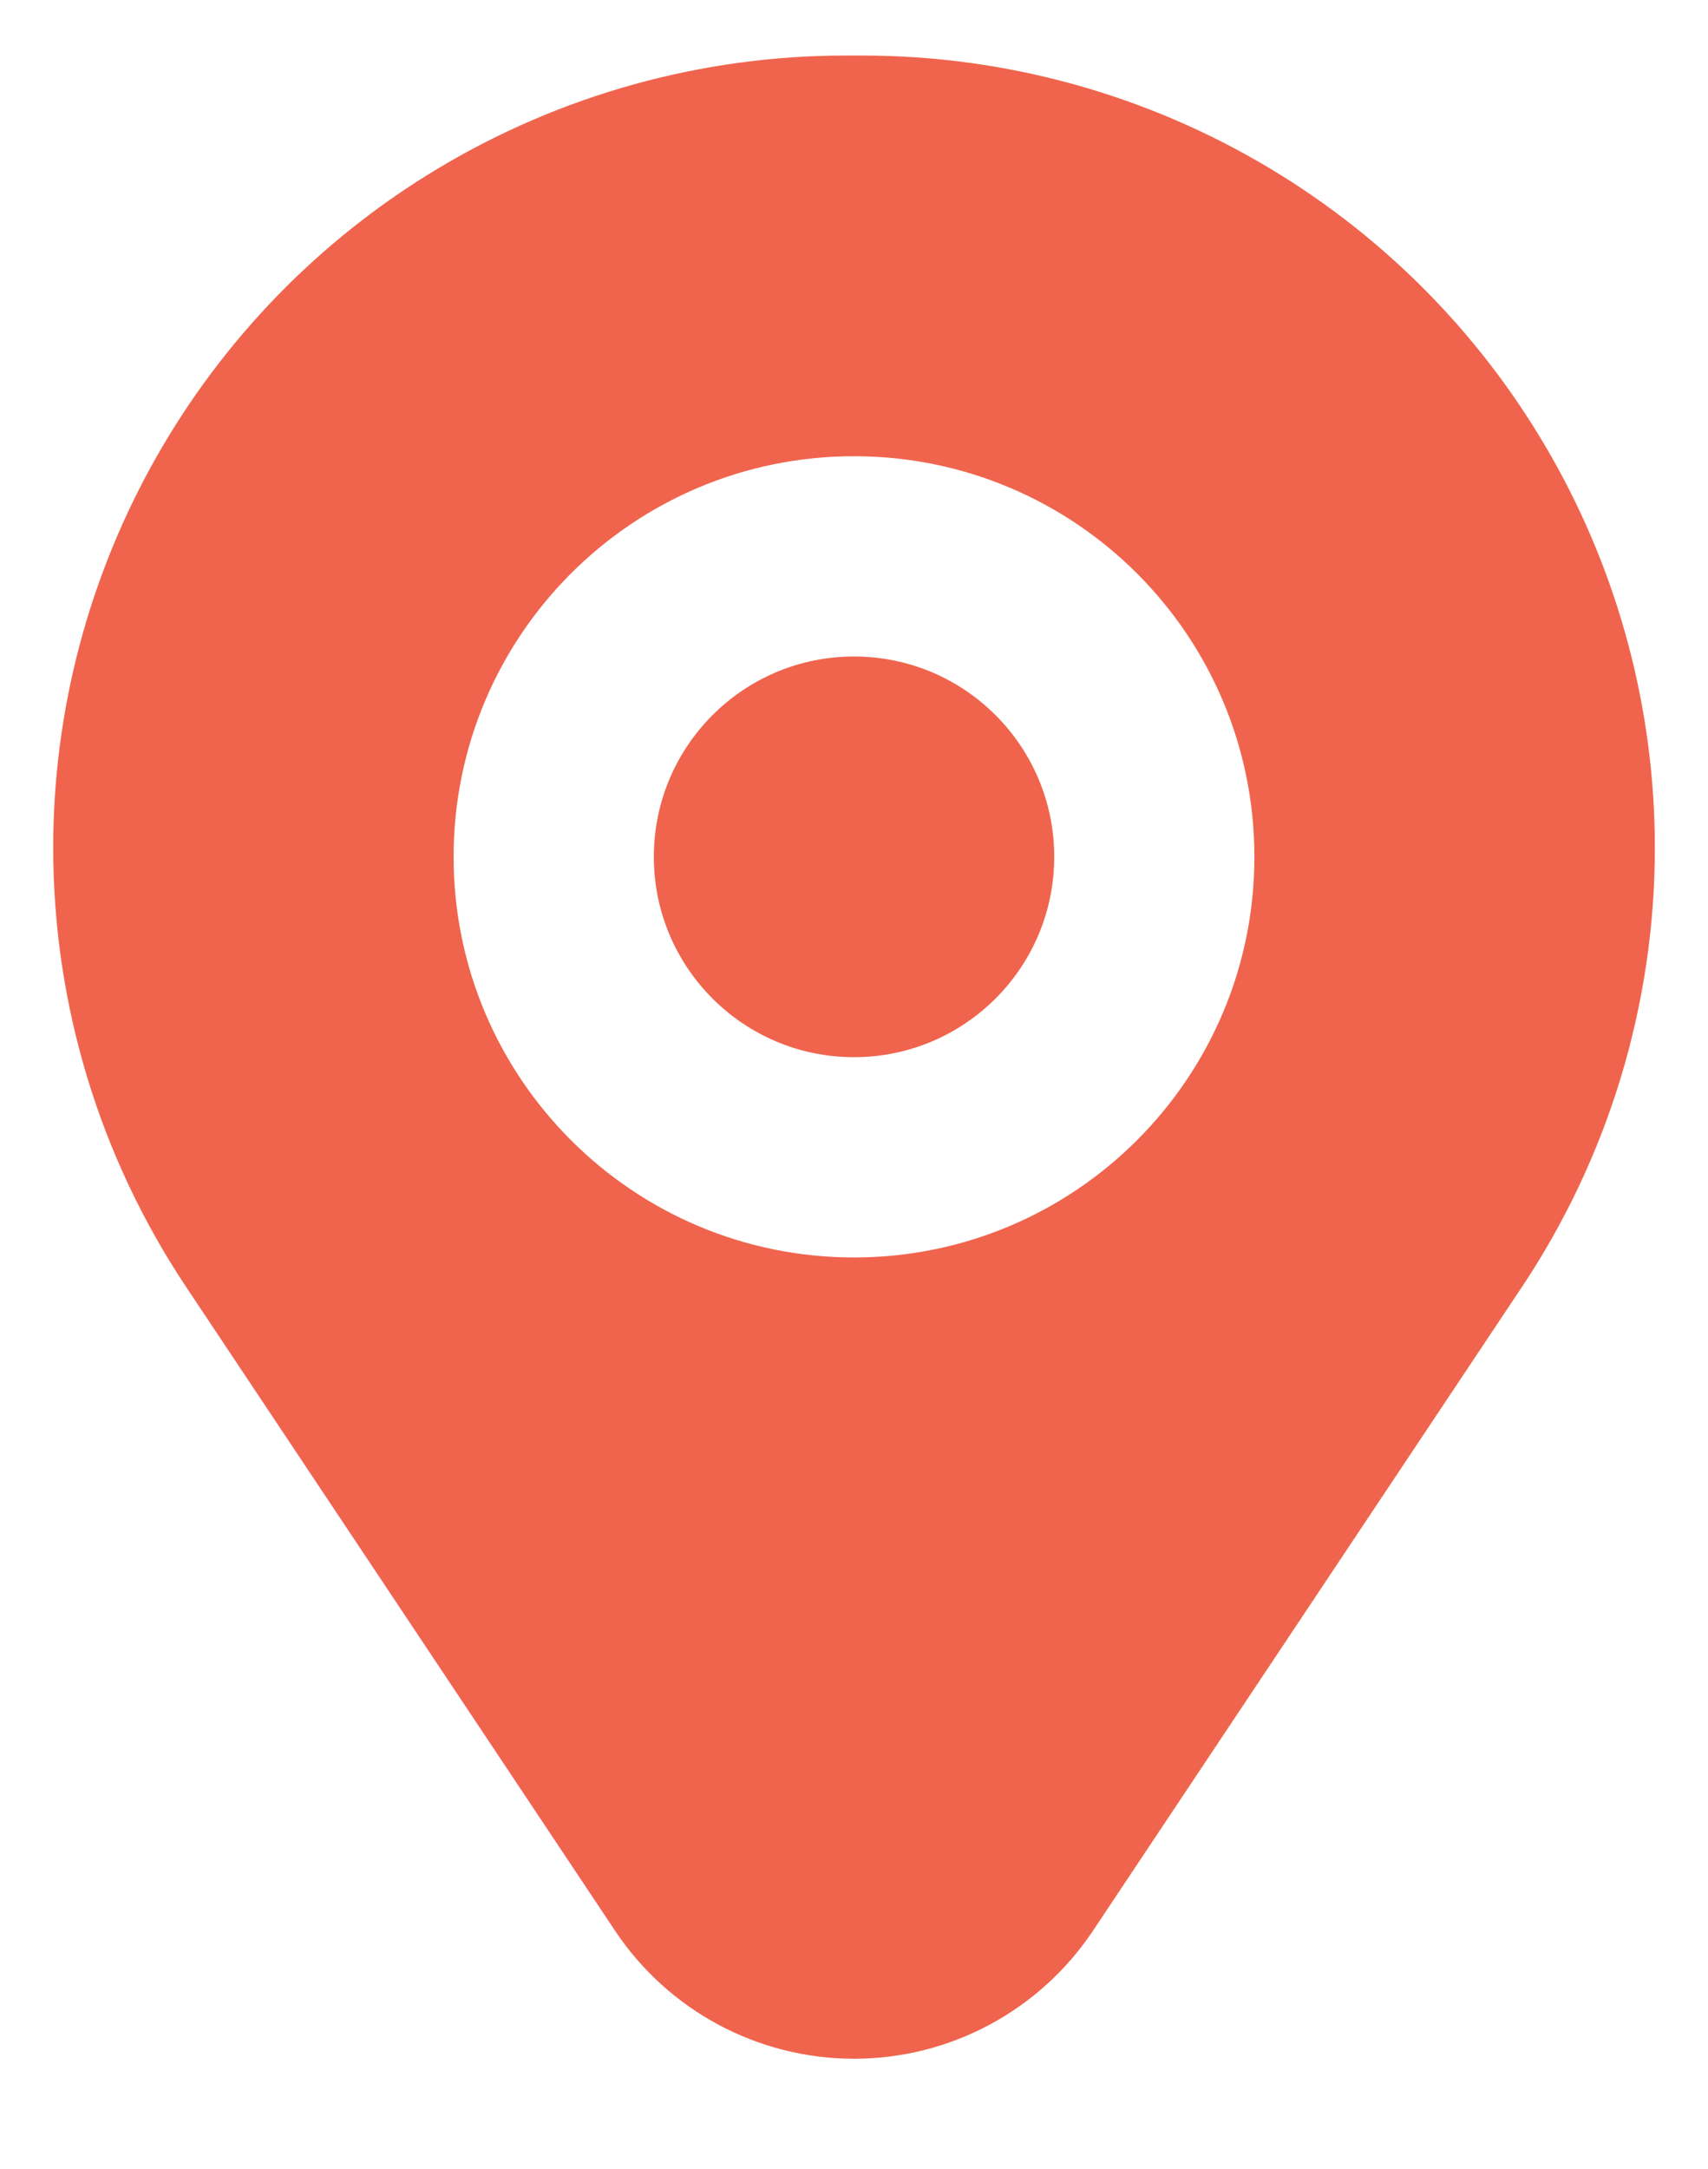 <svg width="26" height="33" viewBox="0 0 26 33" fill="none" xmlns="http://www.w3.org/2000/svg">
<g clip-path="url(#clip0_2345_1123)">
<g clip-path="url(#clip1_2345_1123)">
<path fill-rule="evenodd" clip-rule="evenodd" d="M6.663 2.566C8.537 1.441 10.685 0.845 12.871 0.845H13.129C15.316 0.845 17.463 1.441 19.337 2.566C22.965 4.742 25.191 8.666 25.191 12.898C25.191 15.276 24.487 17.601 23.168 19.579L16.637 29.375C15.826 30.591 14.462 31.322 13 31.322C11.539 31.322 10.174 30.591 9.363 29.375L2.833 19.579C1.514 17.601 0.81 15.276 0.81 12.898C0.81 8.666 3.036 4.742 6.663 2.566ZM9.953 13.036C9.953 11.353 11.317 9.988 13 9.988C14.683 9.988 16.048 11.353 16.048 13.036C16.048 14.719 14.683 16.084 13 16.084C11.317 16.084 9.953 14.719 9.953 13.036ZM13 6.941C9.634 6.941 6.905 9.67 6.905 13.036C6.905 16.402 9.634 19.131 13 19.131C16.366 19.131 19.095 16.402 19.095 13.036C19.095 9.67 16.366 6.941 13 6.941Z" fill="#F0644D"/>
</g>
</g>
<defs>
<clipPath id="clip0_2345_1123">
<rect width="25.143" height="32" fill="white" transform="translate(0.429 0.083)"/>
</clipPath>
<clipPath id="clip1_2345_1123">
<rect width="25.143" height="32" fill="white" transform="translate(0.429 0.083)"/>
</clipPath>
</defs>
</svg>
